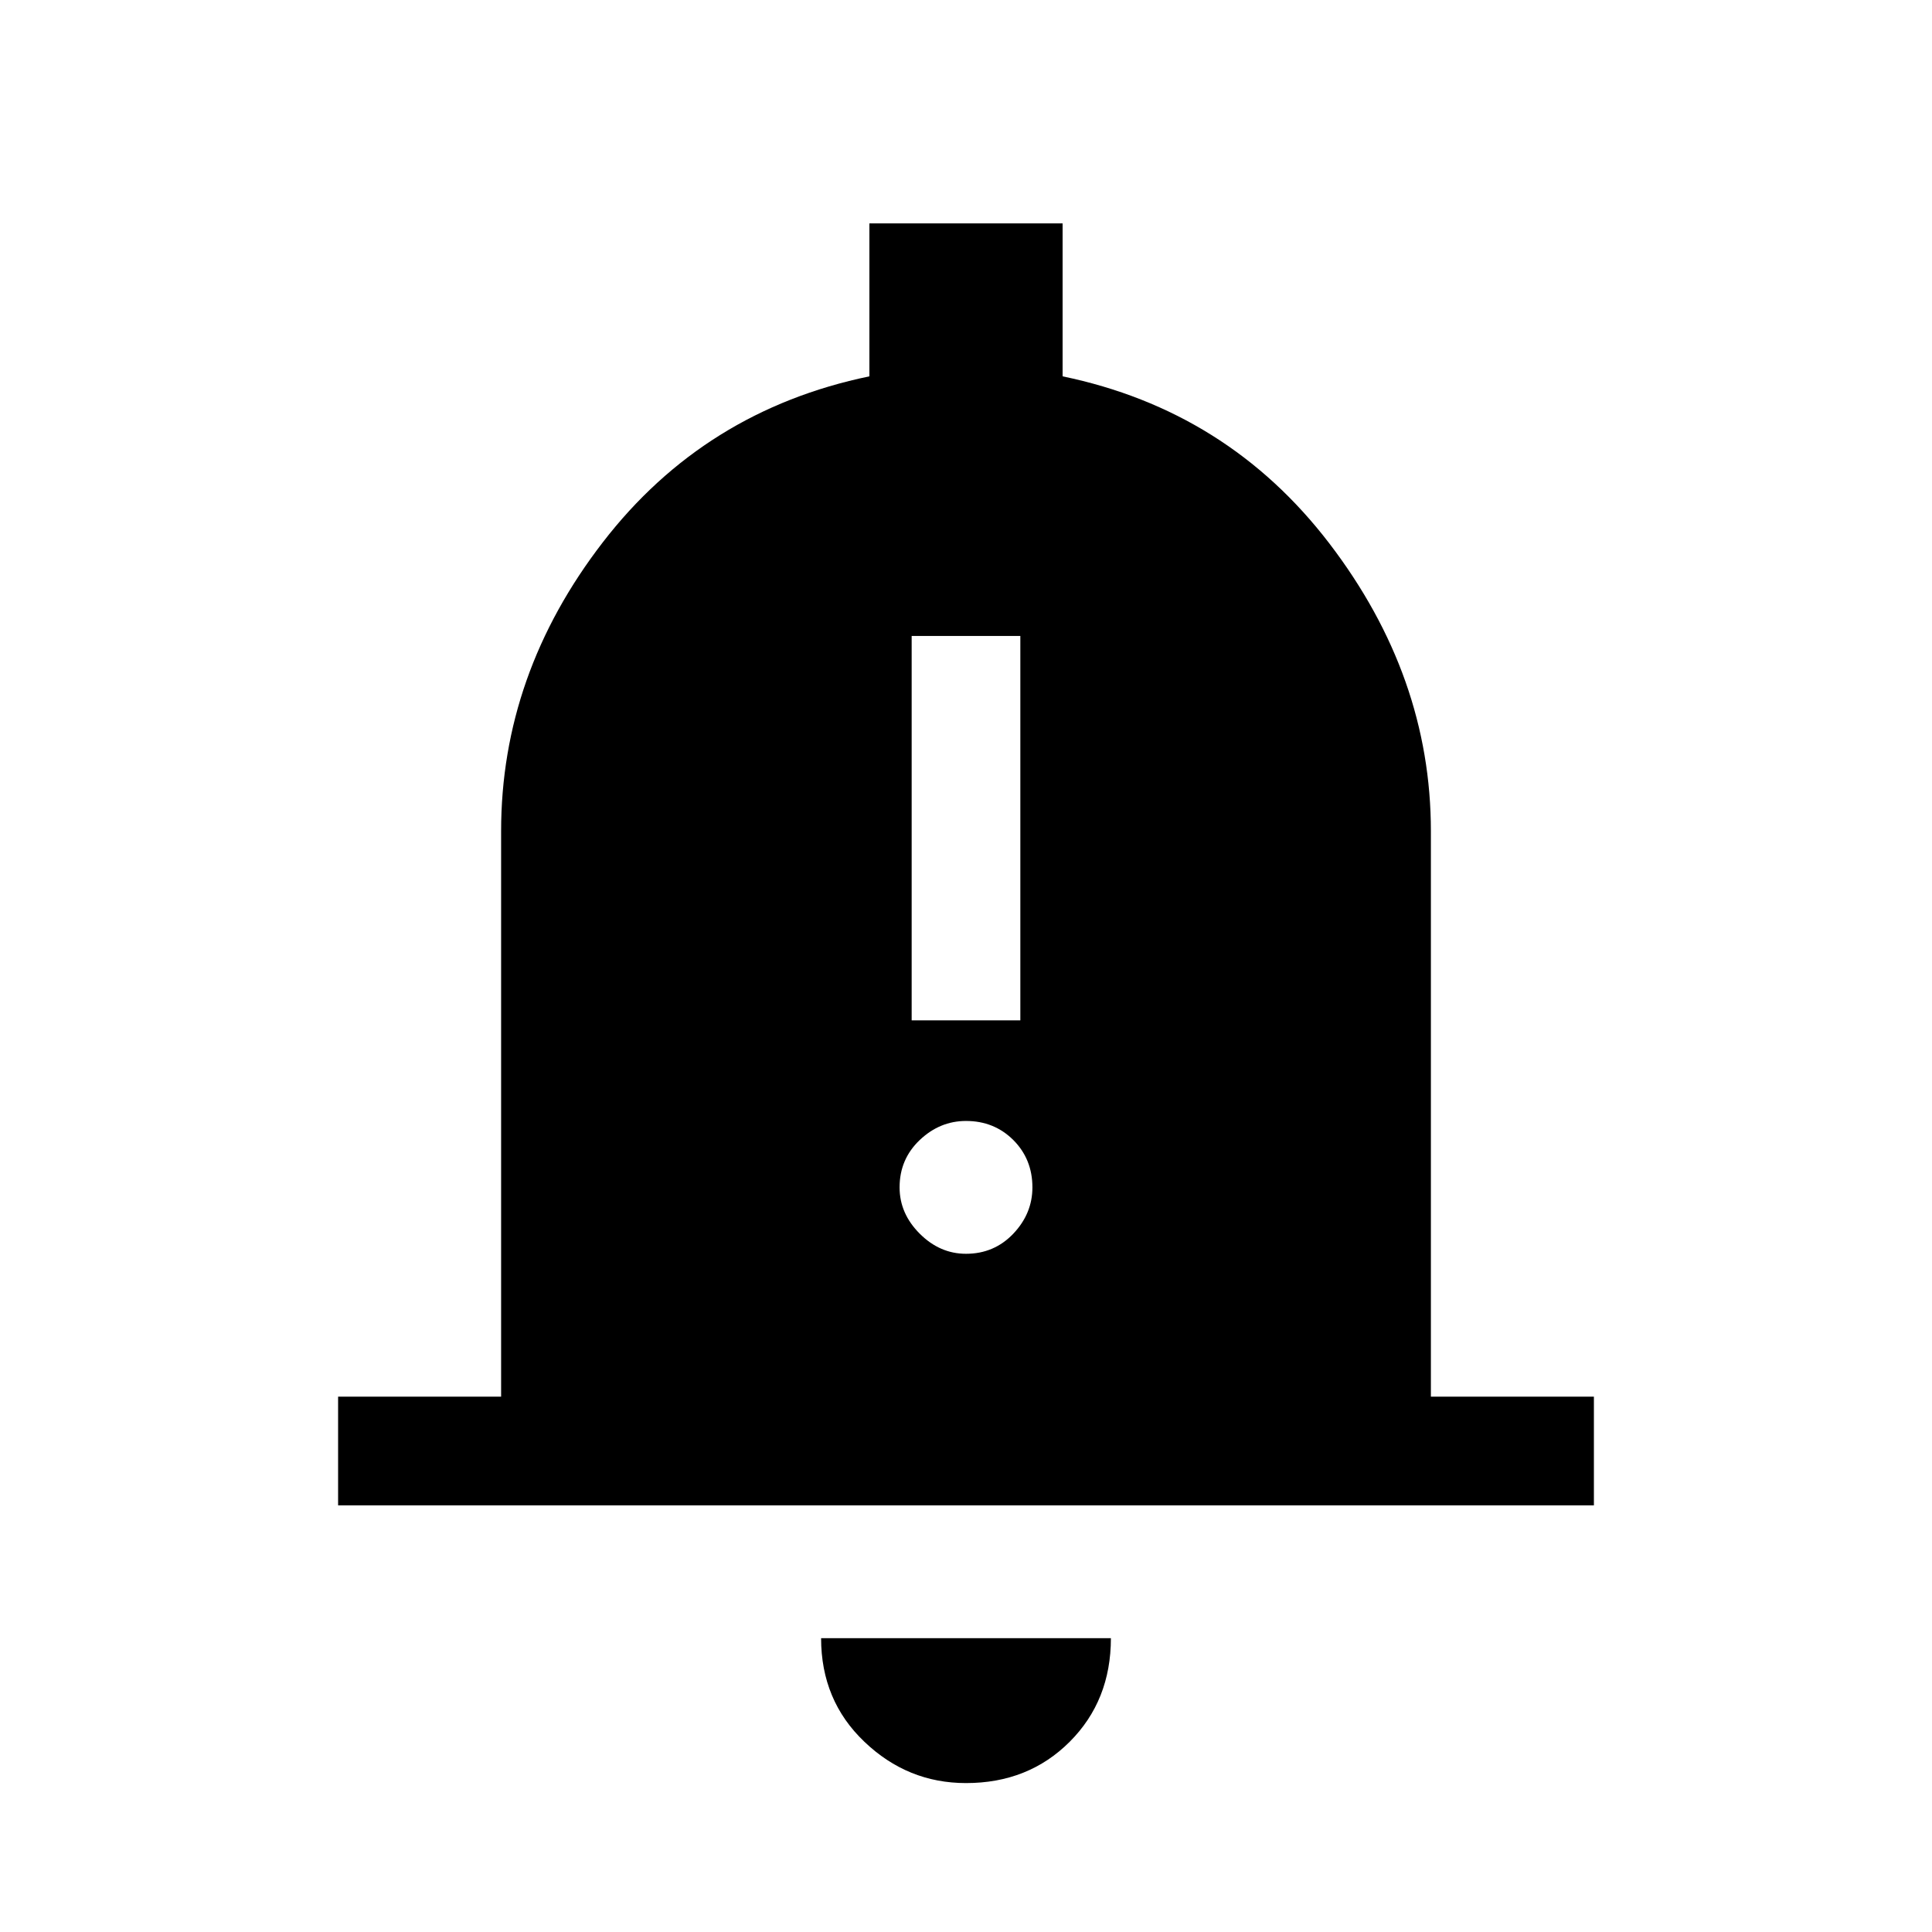 <svg xmlns="http://www.w3.org/2000/svg" height="24" width="24"><path d="M11.325 12.675H12.675V7.9H11.325ZM12 15.575Q12.35 15.575 12.588 15.325Q12.825 15.075 12.825 14.75Q12.825 14.4 12.588 14.162Q12.35 13.925 12 13.925Q11.675 13.925 11.425 14.162Q11.175 14.4 11.175 14.75Q11.175 15.075 11.425 15.325Q11.675 15.575 12 15.575ZM4.2 18.7V17.35H6.225V10.325Q6.225 8.375 7.488 6.737Q8.75 5.1 10.8 4.675V2.775H13.2V4.675Q15.25 5.1 16.513 6.75Q17.775 8.4 17.775 10.325V17.35H19.8V18.7ZM12 22.15Q11.275 22.15 10.738 21.637Q10.2 21.125 10.2 20.35H13.8Q13.8 21.125 13.288 21.637Q12.775 22.15 12 22.15Z"/></svg>